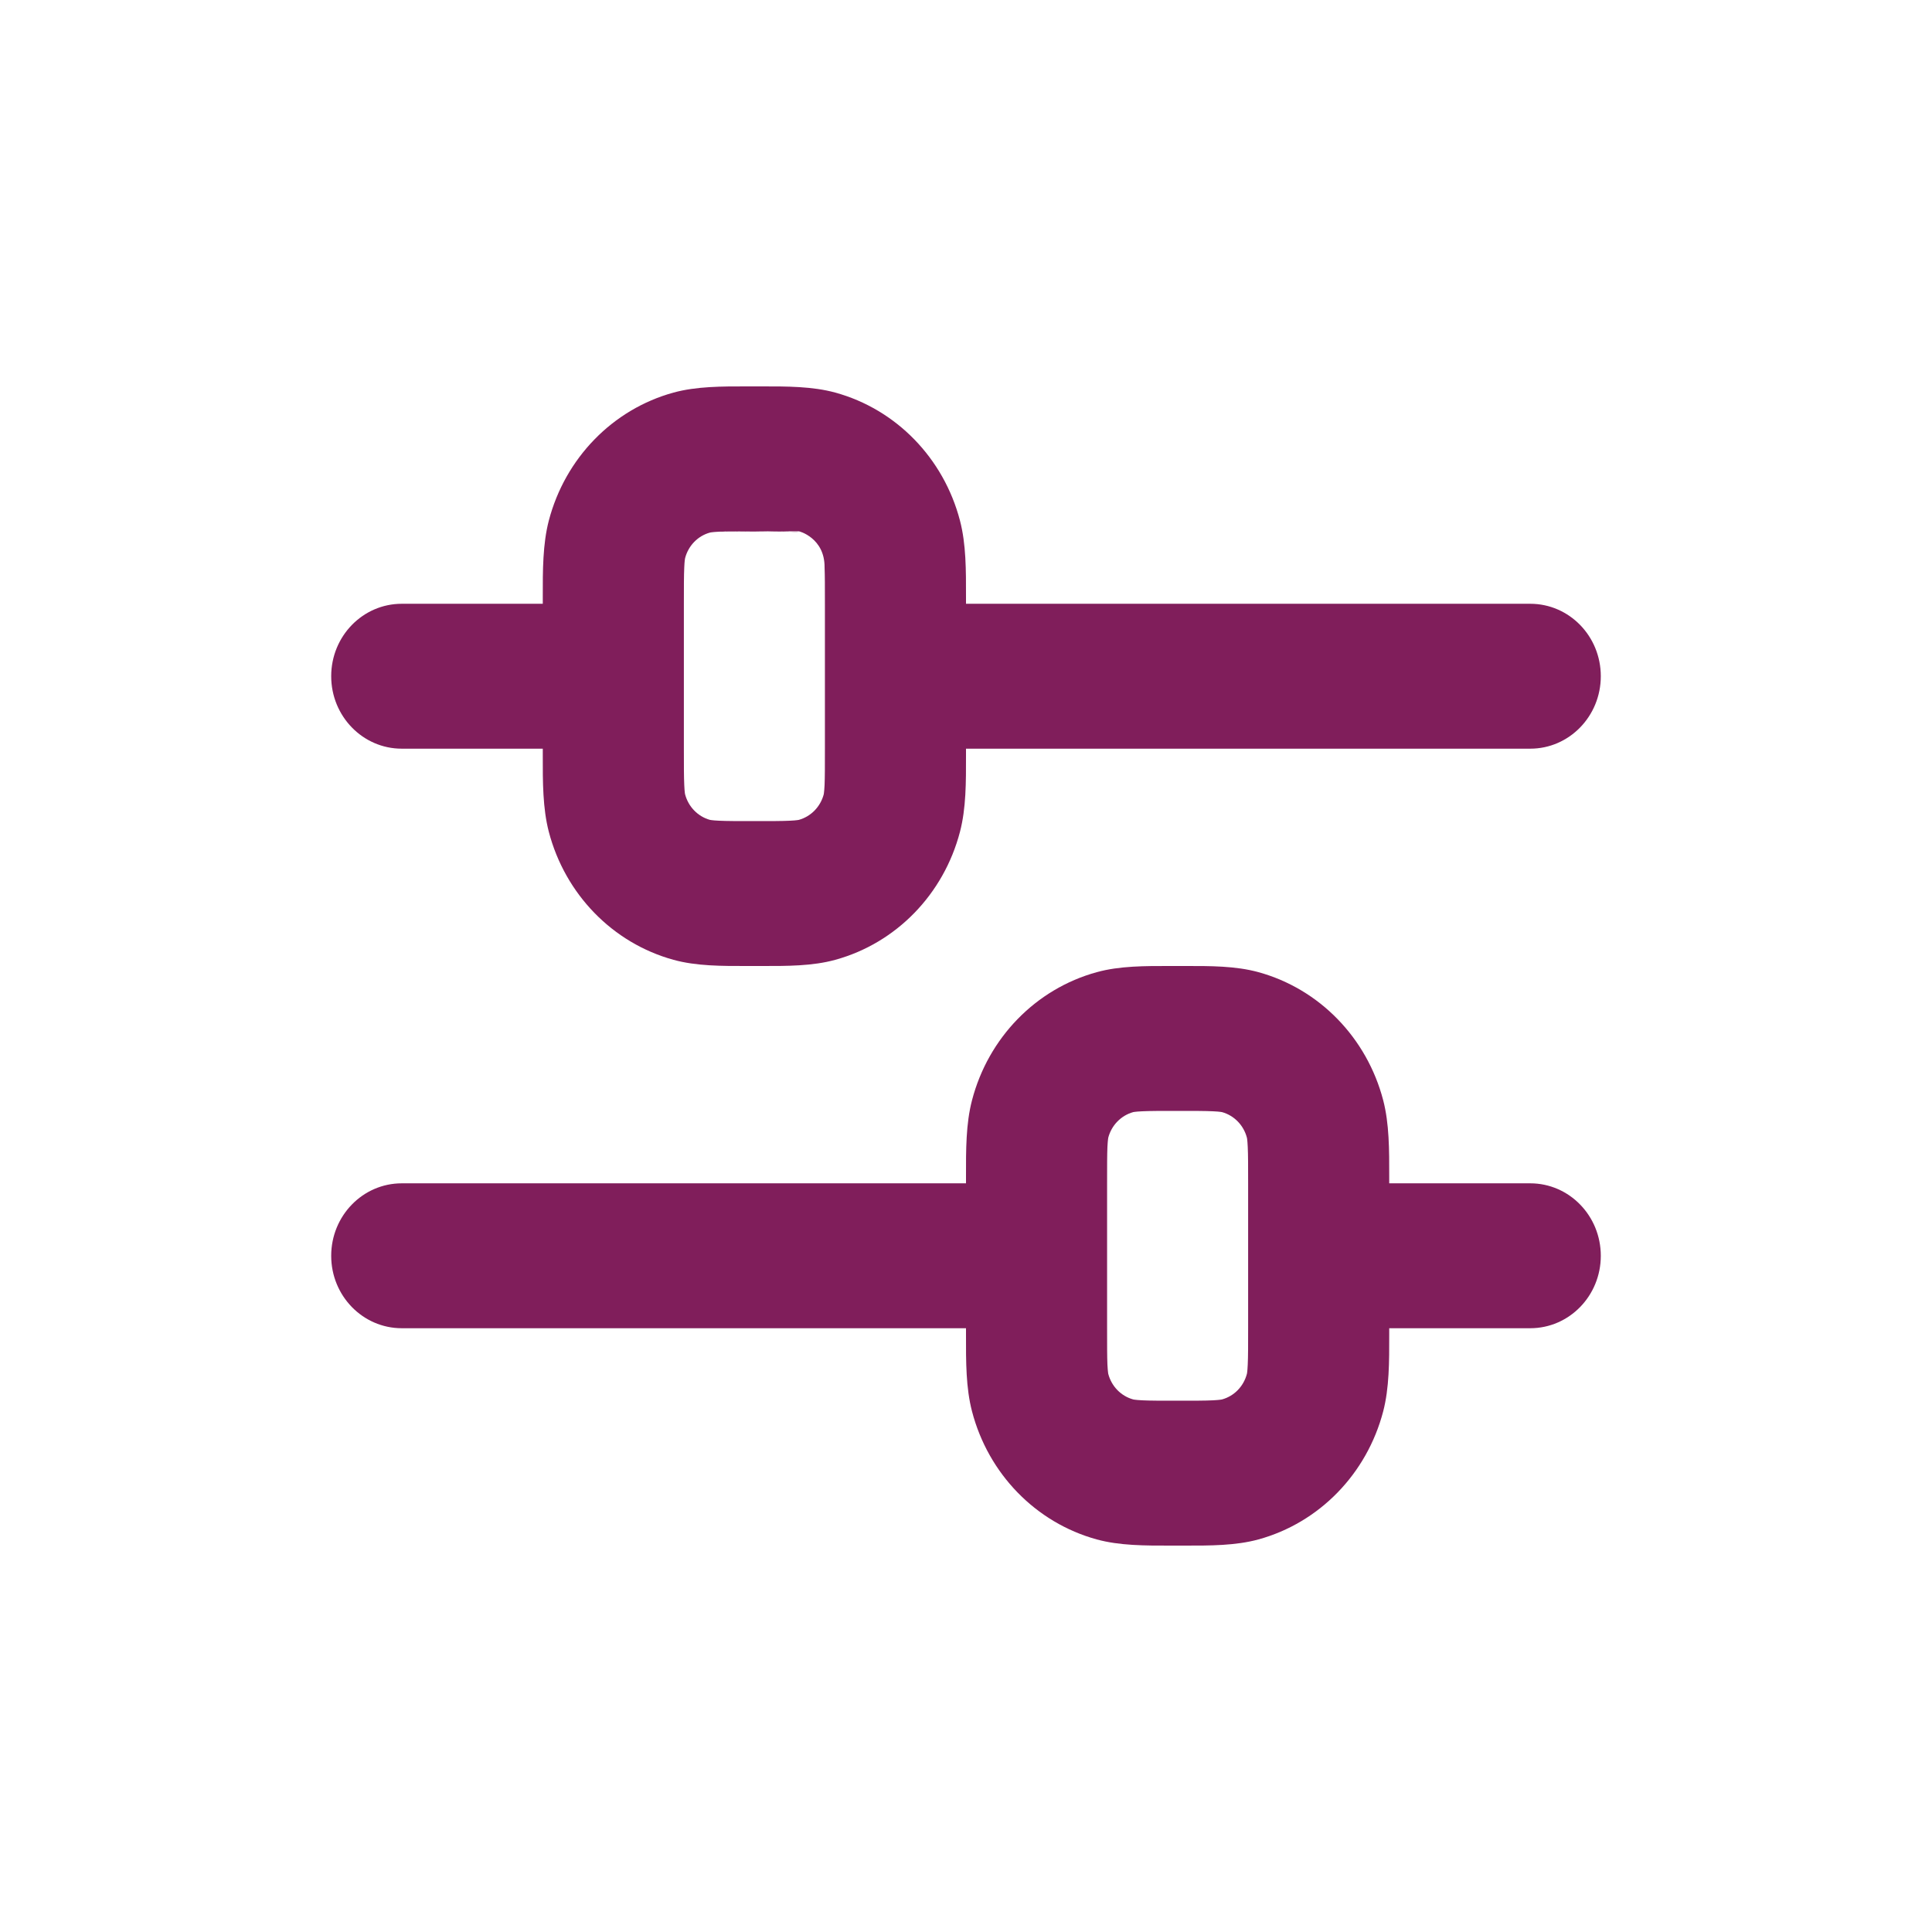 <svg width="35" height="35" viewBox="0 0 35 35" fill="none" xmlns="http://www.w3.org/2000/svg">
<path fill-rule="evenodd" clip-rule="evenodd" d="M13.548 7C13.587 7 13.627 7 13.667 7C13.706 7 13.746 7 13.786 7C14.257 6.999 14.72 6.999 15.132 7.112C16.235 7.415 17.096 8.3 17.391 9.432C17.502 9.856 17.501 10.332 17.5 10.816C17.5 10.856 17.5 10.897 17.5 10.938H27.722C28.428 10.938 29 11.525 29 12.25C29 12.975 28.428 13.563 27.722 13.563H17.5C17.5 13.603 17.5 13.644 17.5 13.685C17.501 14.169 17.502 14.644 17.391 15.068C17.096 16.2 16.235 17.085 15.132 17.388C14.72 17.502 14.257 17.501 13.786 17.5C13.746 17.5 13.706 17.5 13.667 17.5C13.627 17.5 13.587 17.5 13.548 17.5C13.077 17.501 12.614 17.502 12.201 17.388C11.099 17.085 10.238 16.2 9.942 15.068C9.832 14.644 9.832 14.169 9.833 13.685C9.833 13.644 9.833 13.603 9.833 13.563H7.278C6.572 13.563 6 12.975 6 12.25C6 11.525 6.572 10.938 7.278 10.938H9.833C9.833 10.897 9.833 10.856 9.833 10.816C9.832 10.332 9.832 9.856 9.942 9.432C10.238 8.3 11.099 7.415 12.201 7.112C12.614 6.999 13.077 6.999 13.548 7ZM13.026 9.632C12.89 9.639 12.858 9.649 12.862 9.648C12.642 9.708 12.47 9.885 12.411 10.112C12.41 10.116 12.401 10.156 12.396 10.28C12.389 10.427 12.389 10.621 12.389 10.938V13.563C12.389 13.88 12.389 14.074 12.396 14.221C12.402 14.361 12.412 14.394 12.411 14.389C12.47 14.615 12.642 14.792 12.862 14.853C12.858 14.851 12.89 14.862 13.026 14.868C13.169 14.875 13.358 14.875 13.667 14.875C13.975 14.875 14.164 14.875 14.307 14.868C14.444 14.862 14.476 14.851 14.471 14.853C14.691 14.792 14.864 14.615 14.923 14.389C14.921 14.394 14.931 14.361 14.938 14.221C14.944 14.074 14.944 13.88 14.944 13.563V10.938C14.944 10.621 14.944 10.427 14.938 10.28C14.944 9.743 14.47 9.62 14.471 9.625M13.026 9.632C13.169 9.626 13.358 9.625 13.667 9.625L13.026 9.632ZM13.667 9.625C13.975 9.625 14.164 9.626 14.307 9.632L13.667 9.625ZM14.307 9.632C14.427 9.638 14.466 9.646 14.471 9.648L14.307 9.632ZM21.214 17.5C21.254 17.5 21.294 17.5 21.333 17.5C21.373 17.5 21.413 17.5 21.452 17.5C21.923 17.499 22.387 17.498 22.799 17.612C23.901 17.915 24.762 18.8 25.058 19.932C25.168 20.356 25.168 20.831 25.167 21.315C25.167 21.356 25.167 21.397 25.167 21.437H27.722C28.428 21.437 29 22.025 29 22.75C29 23.475 28.428 24.062 27.722 24.062H25.167C25.167 24.103 25.167 24.144 25.167 24.184C25.168 24.668 25.168 25.144 25.058 25.568C24.762 26.7 23.901 27.585 22.799 27.888C22.387 28.001 21.923 28.001 21.452 28C21.413 28 21.373 28 21.333 28C21.294 28 21.254 28 21.214 28C20.743 28.001 20.28 28.001 19.868 27.888C18.765 27.585 17.904 26.7 17.609 25.568C17.498 25.144 17.499 24.668 17.5 24.184C17.5 24.144 17.5 24.103 17.5 24.062H7.278C6.572 24.062 6 23.475 6 22.75C6 22.025 6.572 21.437 7.278 21.437H17.5C17.5 21.397 17.5 21.356 17.5 21.315C17.499 20.831 17.498 20.356 17.609 19.932C17.904 18.8 18.765 17.915 19.868 17.612C20.28 17.498 20.743 17.499 21.214 17.5ZM20.693 20.132C20.556 20.138 20.524 20.149 20.529 20.147C20.309 20.208 20.136 20.385 20.077 20.611C20.079 20.607 20.069 20.639 20.062 20.779C20.056 20.926 20.056 21.12 20.056 21.437V24.062C20.056 24.379 20.056 24.573 20.062 24.72C20.069 24.86 20.079 24.893 20.077 24.888C20.136 25.115 20.309 25.292 20.529 25.352C20.524 25.351 20.556 25.361 20.693 25.368C20.836 25.375 21.025 25.375 21.333 25.375C21.642 25.375 21.831 25.375 21.974 25.368C22.11 25.361 22.142 25.351 22.138 25.352C22.358 25.292 22.53 25.115 22.589 24.888C22.588 24.893 22.598 24.86 22.604 24.72C22.611 24.573 22.611 24.379 22.611 24.062V21.437C22.611 21.12 22.611 20.926 22.604 20.779C22.598 20.639 22.588 20.607 22.589 20.611C22.53 20.385 22.358 20.208 22.138 20.147C22.142 20.149 22.11 20.138 21.974 20.132C21.831 20.125 21.642 20.125 21.333 20.125C21.025 20.125 20.836 20.125 20.693 20.132Z" fill="#801E5B"/>
</svg>
